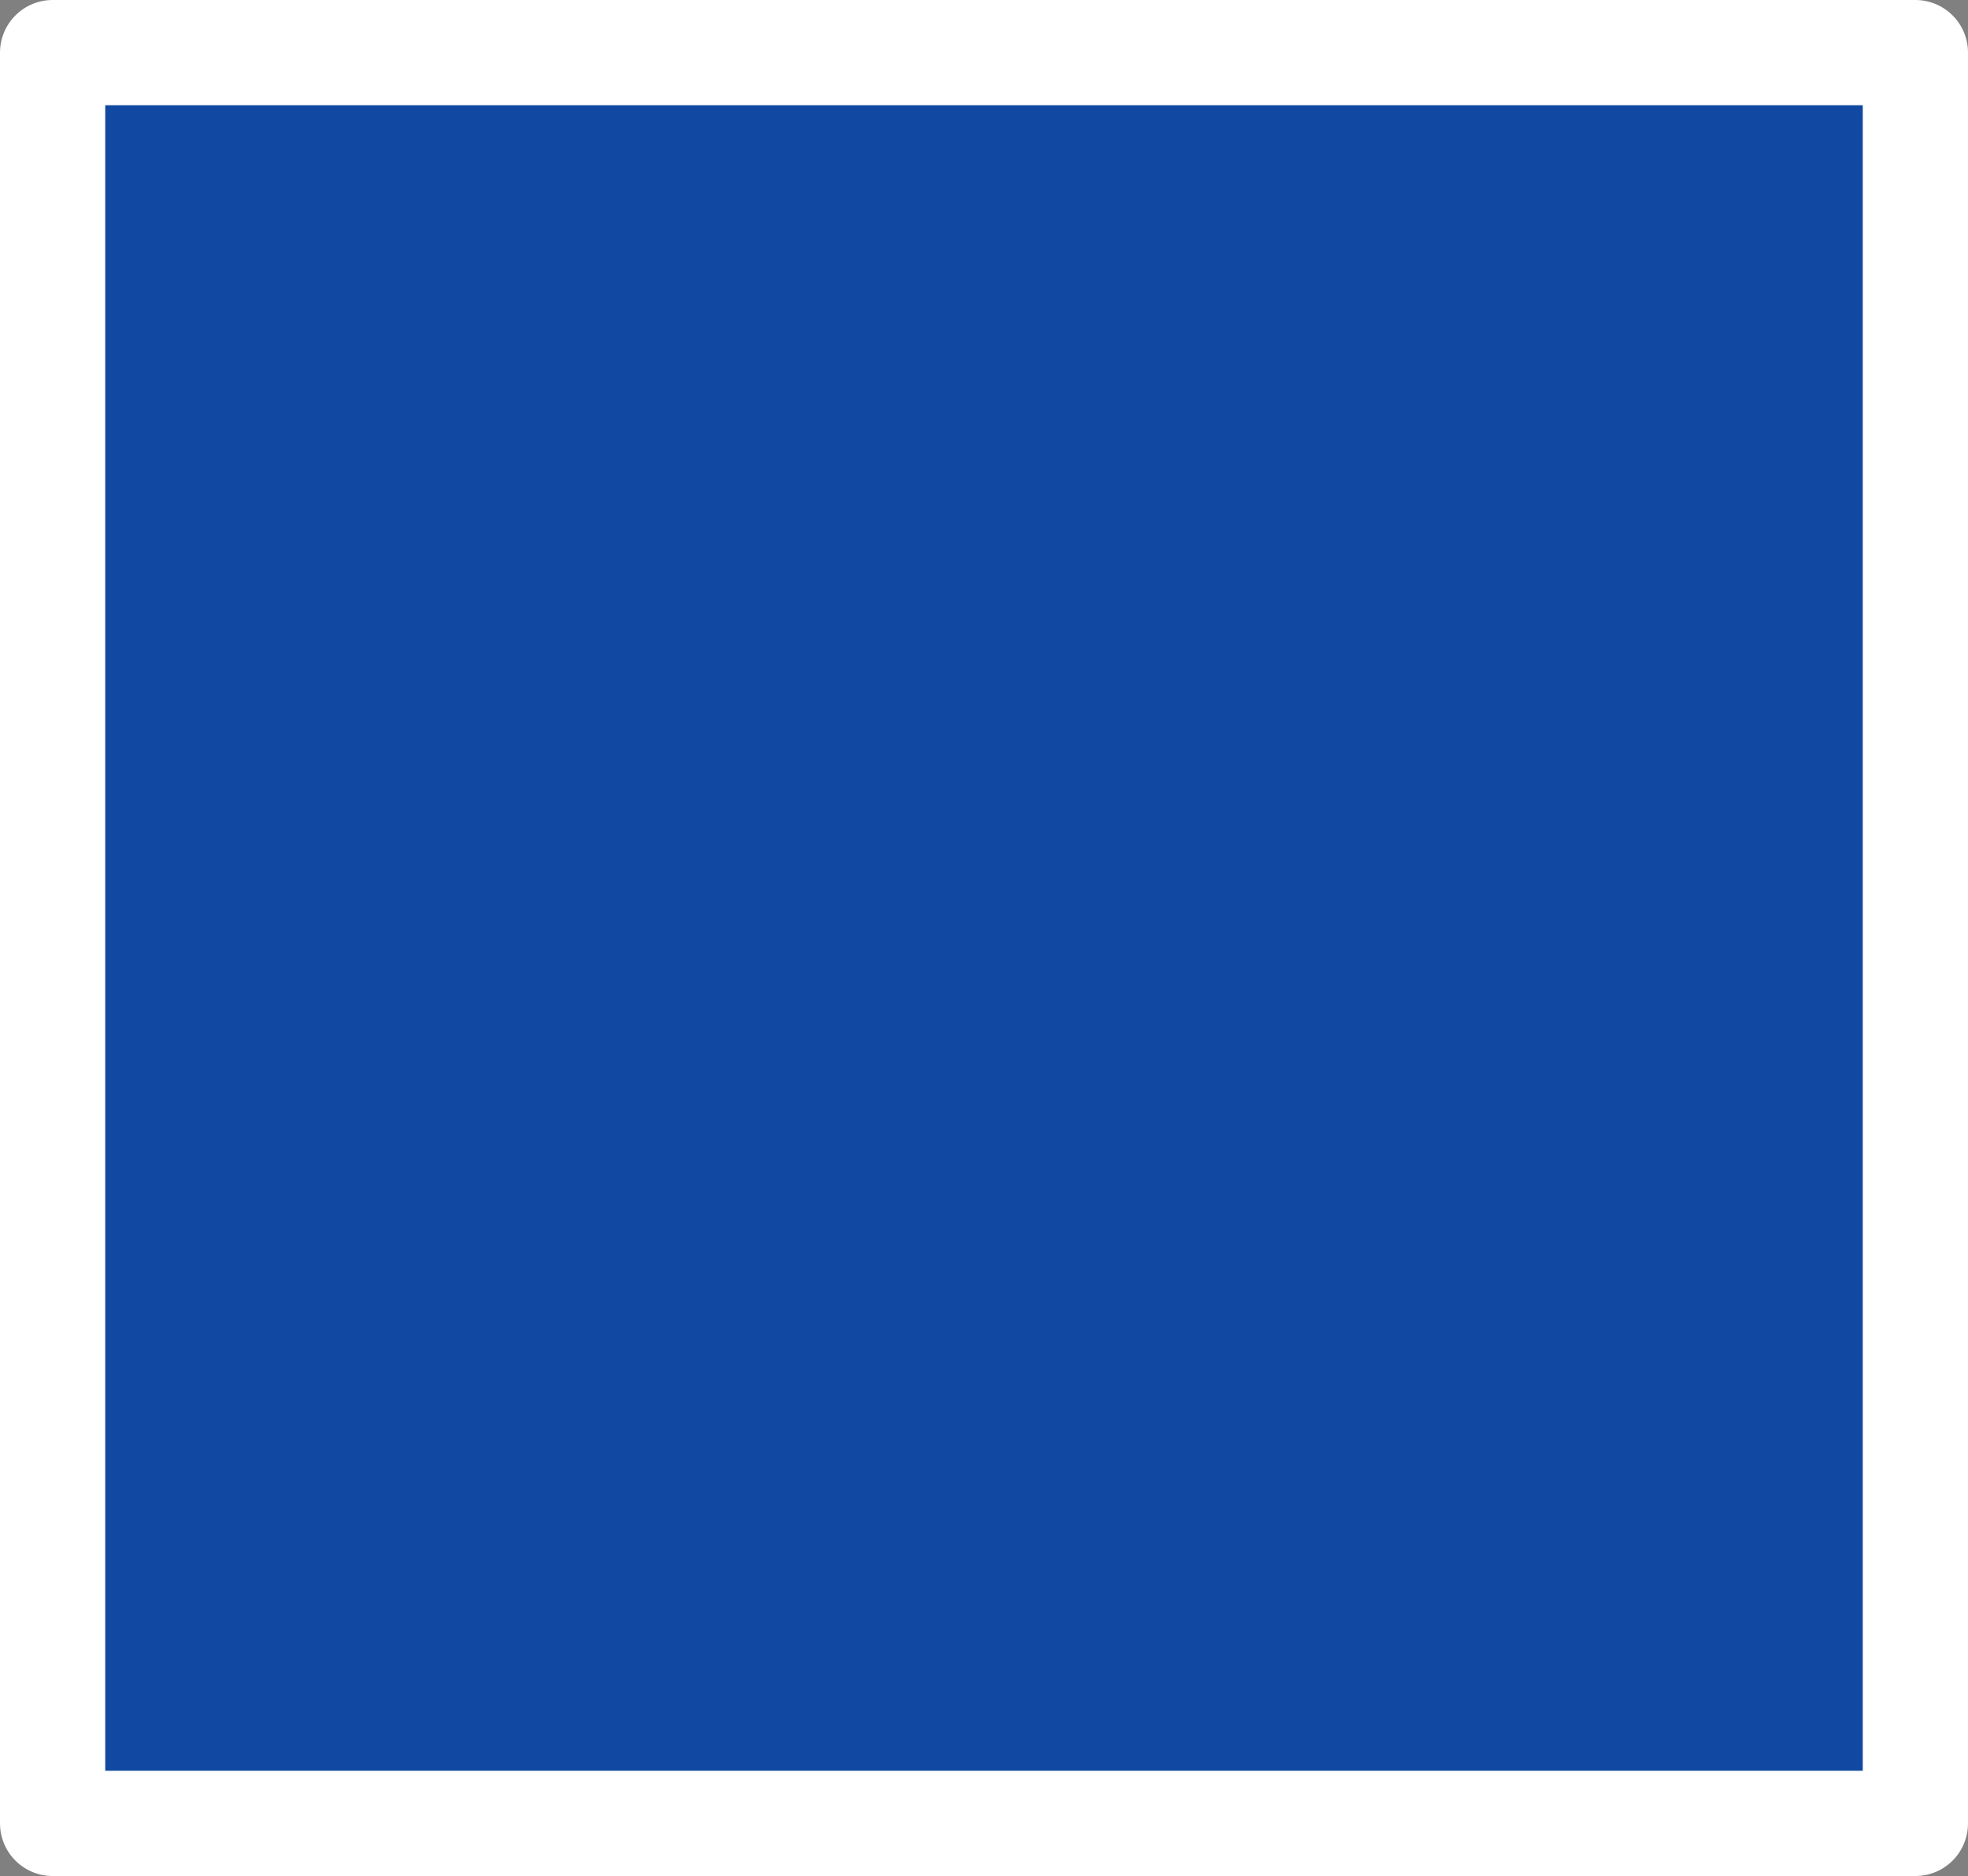<?xml version="1.0" encoding="UTF-8" standalone="no"?>
<svg xmlns:xlink="http://www.w3.org/1999/xlink" height="35.65px" width="37.4px" xmlns="http://www.w3.org/2000/svg">
  <rect width="100%" height="100%" fill="#808080" stroke="none"/>
  <g transform="matrix(1.0, 0.0, 0.0, 1.0, 1.0, 1.0)">
    <path d="M35.4 0.0 L35.4 33.65 0.0 33.65 0.0 0.0 35.4 0.0" fill="#1148a1" fill-rule="evenodd" stroke="none"/>
    <path d="M35.4 0.0 L35.4 33.65 0.0 33.65 0.0 0.0 35.4 0.0 Z" fill="none" stroke="#ffffff" stroke-linecap="round" stroke-linejoin="round" stroke-width="2.0"/>
  </g>
</svg>
